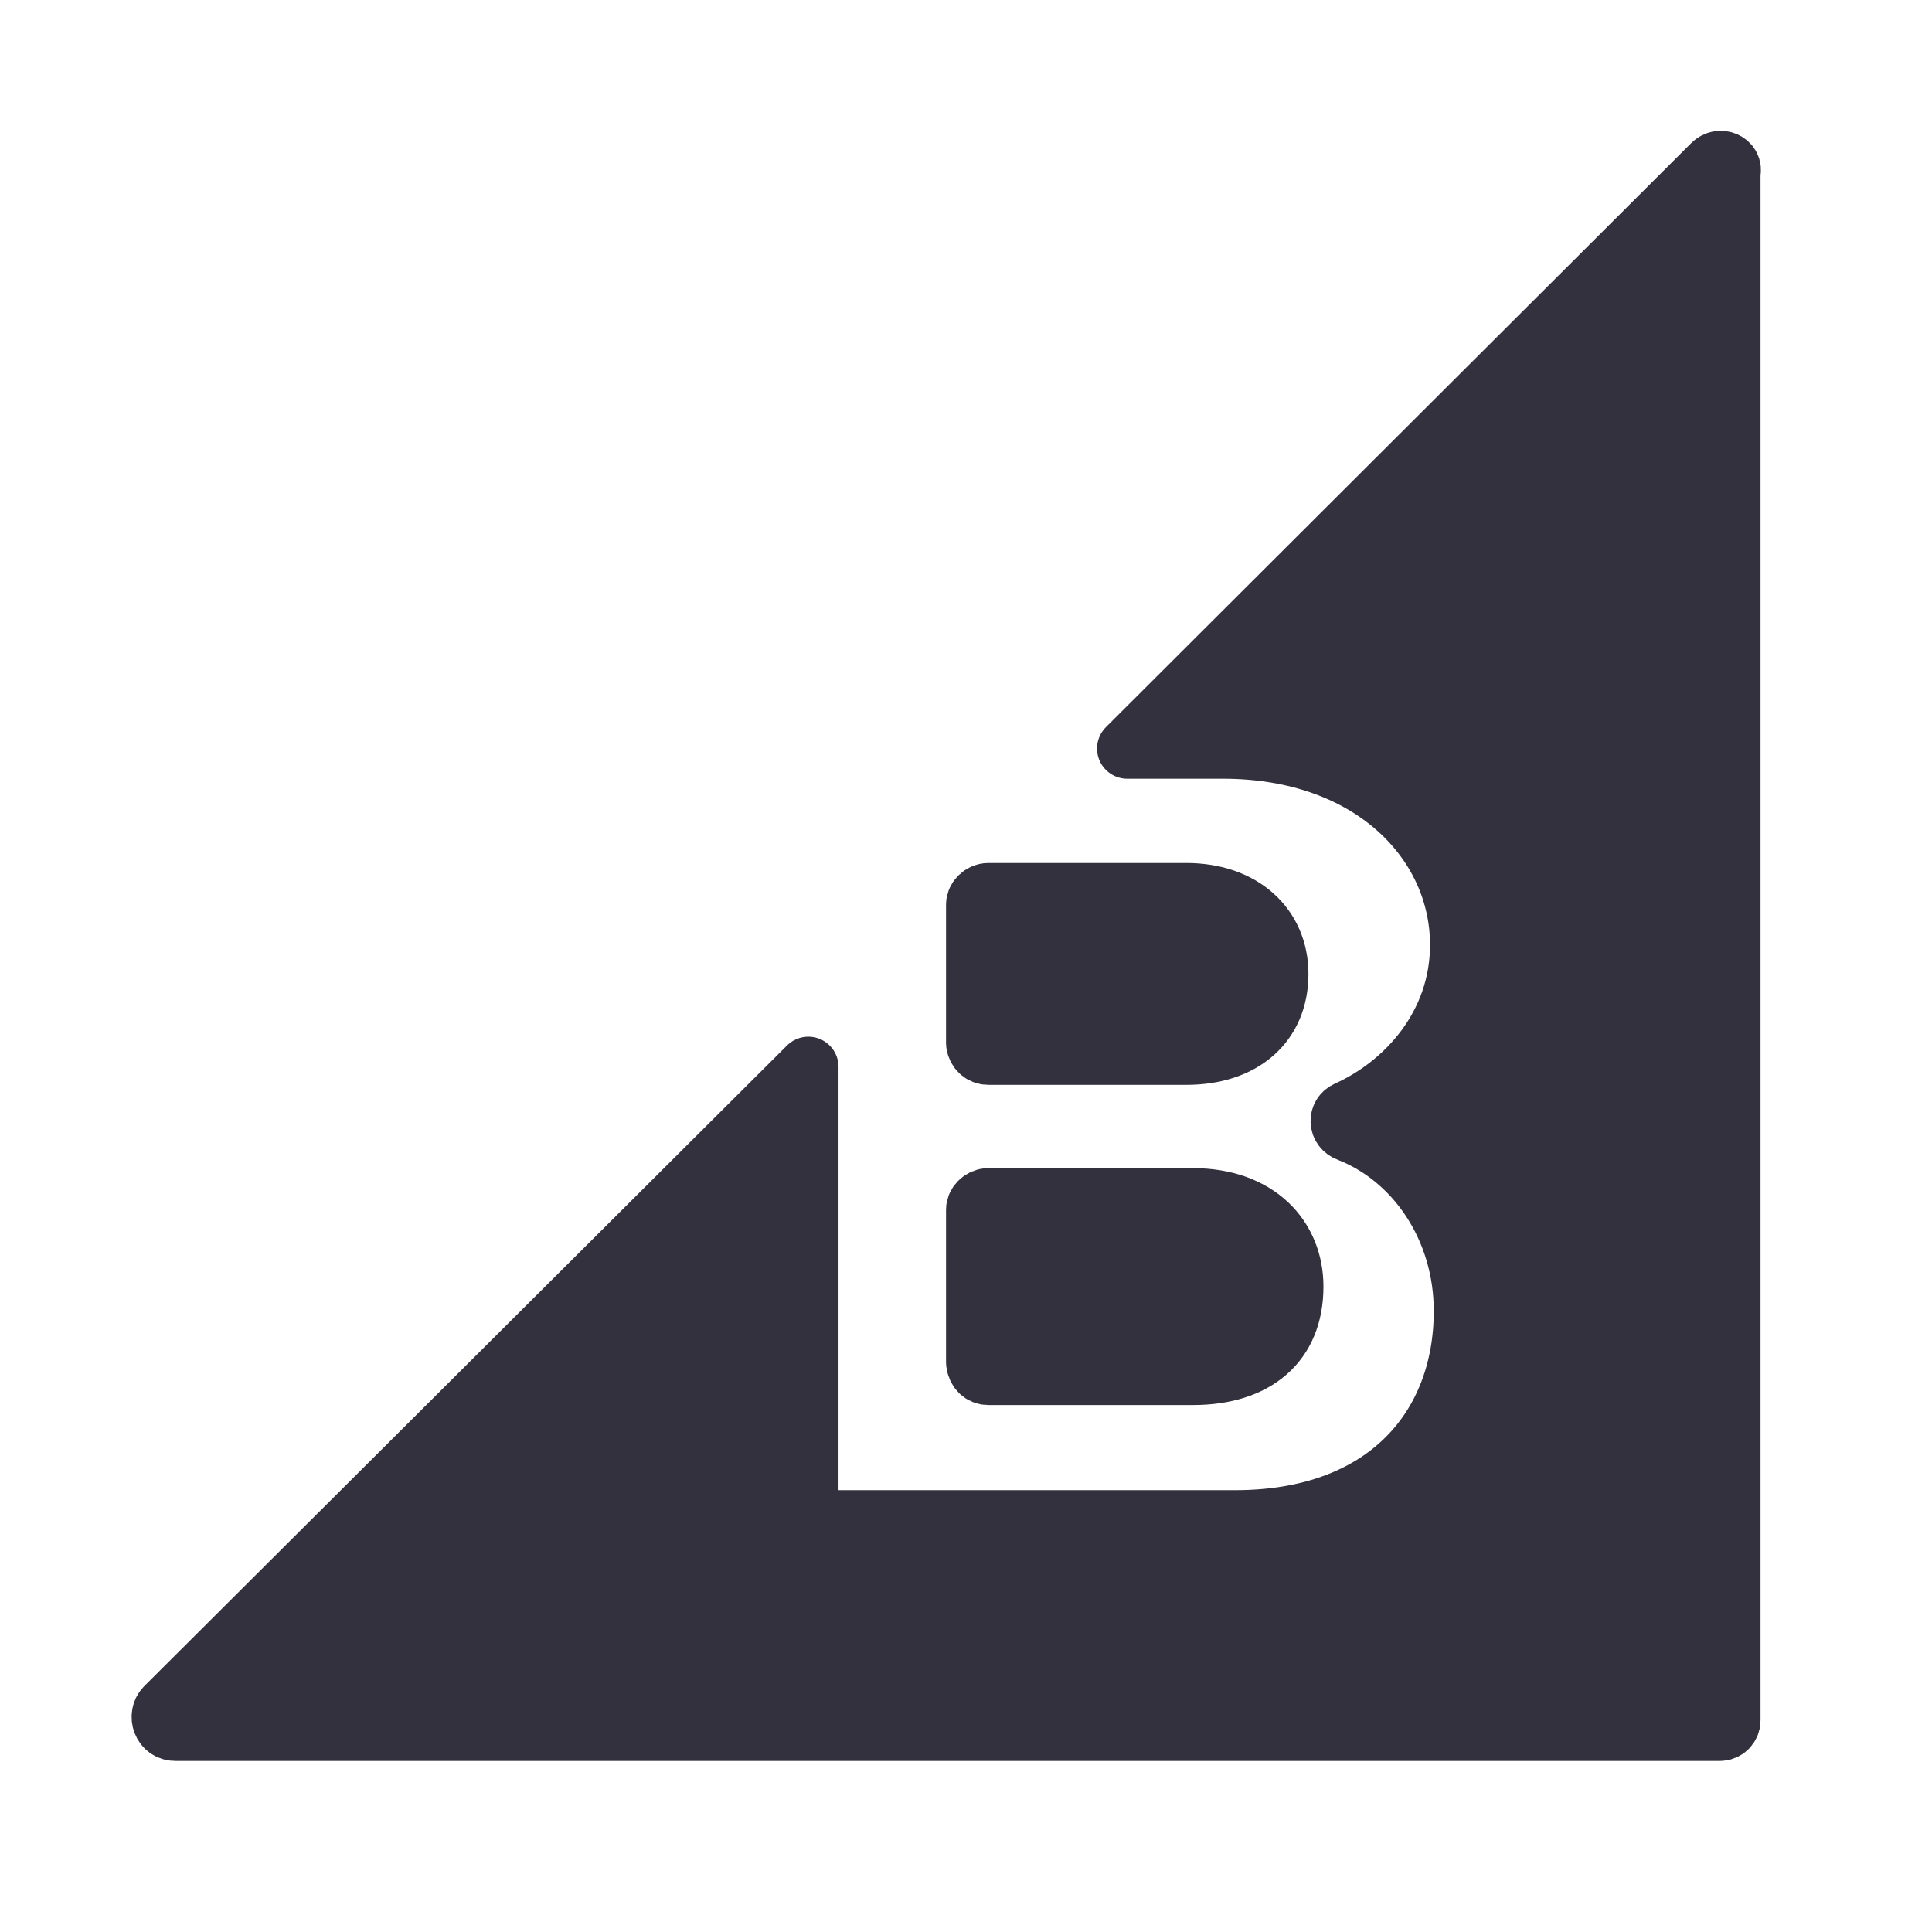 <svg xmlns="http://www.w3.org/2000/svg" viewBox="0 0 48 48" fill="#34313f" stroke="#34313f" stroke-width="1.5" stroke-linecap="round" stroke-linejoin="round">
    <path d="M24.557,26.203h4.917c1.398,0,2.284-0.77,2.284-2.006c0-1.166-0.886-2.006-2.284-2.006h-4.917 c-0.163,0-0.303,0.14-0.303,0.28v3.453C24.277,26.086,24.394,26.203,24.557,26.203z" />
    <path d="M24.557,34.158h5.08c1.561,0,2.494-0.793,2.494-2.193c0-1.213-0.886-2.193-2.494-2.193h-5.08 c-0.163,0-0.303,0.14-0.303,0.28v3.803C24.277,34.041,24.394,34.158,24.557,34.158z" />
    <path d="M42.548,4.086L28.006,18.597h2.377c3.705,0,5.896,2.333,5.896,4.876 c0,2.006-1.352,3.476-2.796,4.129c-0.233,0.093-0.233,0.42,0.023,0.513c1.678,0.653,2.866,2.403,2.866,4.456 c0,2.893-1.934,5.202-5.686,5.202h-10.3c-0.163,0-0.303-0.14-0.303-0.28V26.506L4.119,42.417C3.91,42.627,4.049,43,4.352,43h38.382 c0.14,0,0.256-0.117,0.256-0.257V4.296C43.06,4.04,42.734,3.9,42.548,4.086z" />
</svg>